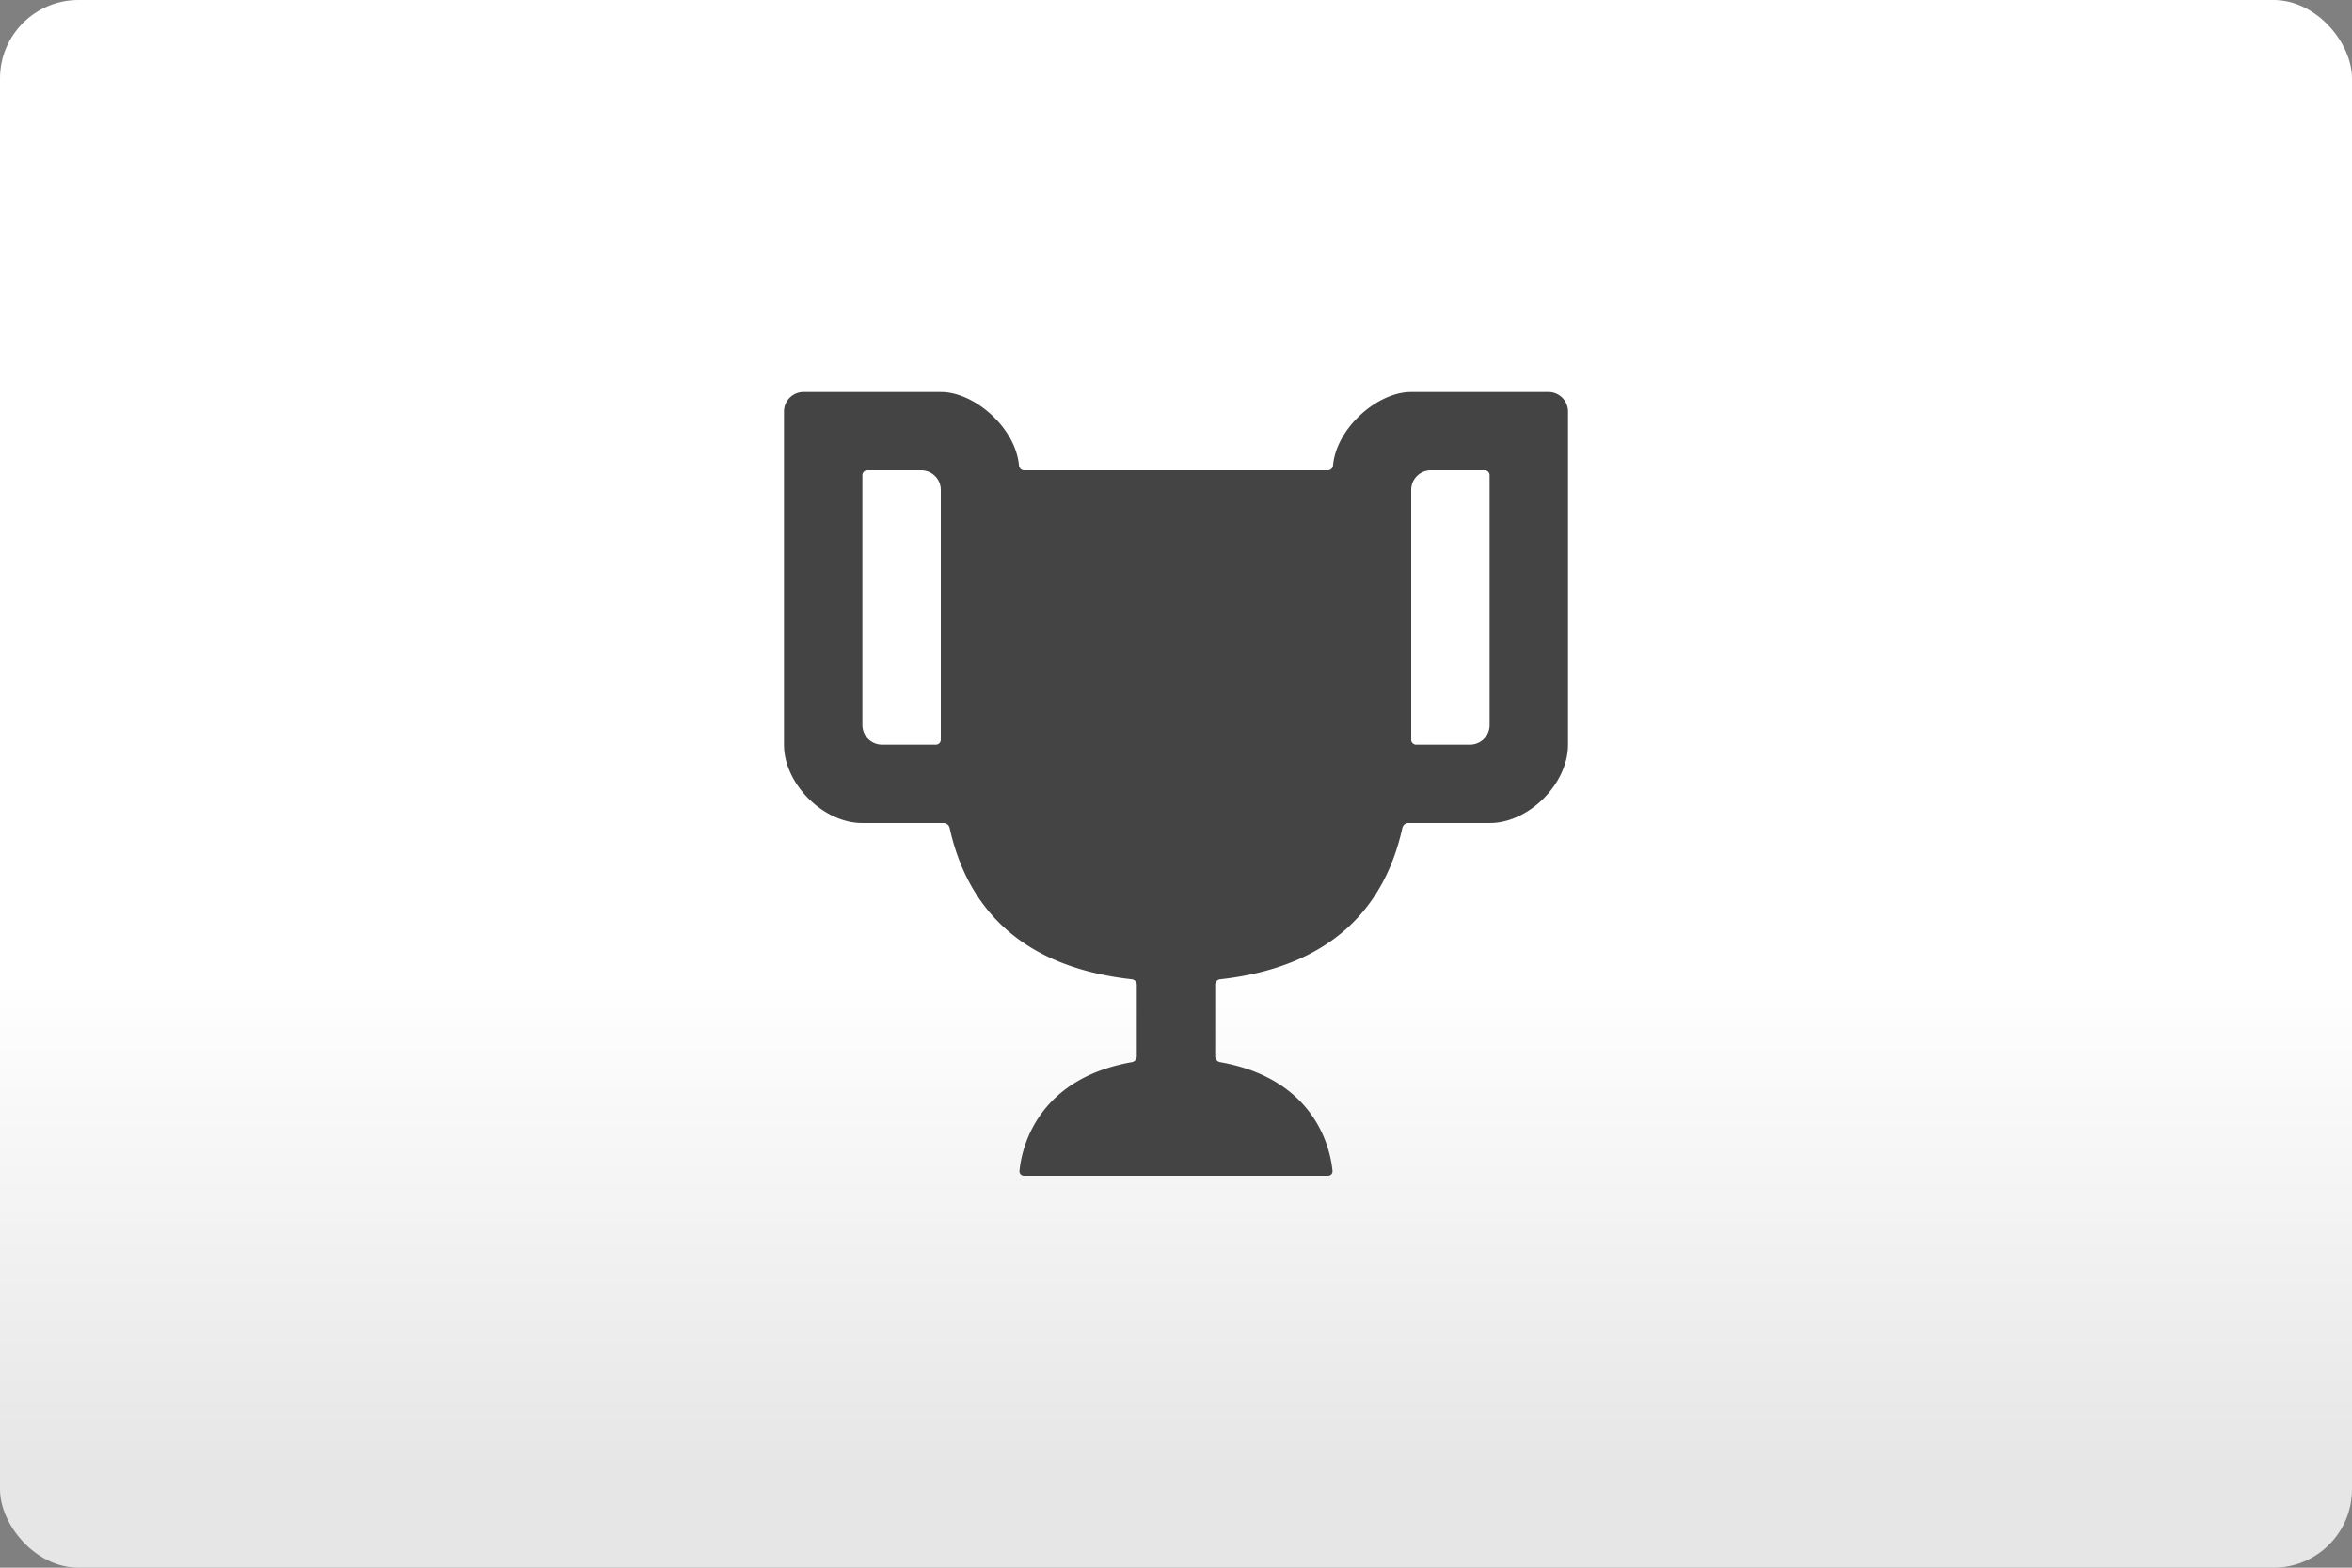 <svg version="1.1" viewBox="0 0 480 320" xmlns="http://www.w3.org/2000/svg"><rect x="0" y="0" width="480" height="320" fill="#808080" stroke="none"/><defs><linearGradient id="a" x2="0" y1="200" y2="300" gradientUnits="userSpaceOnUse"><stop stop-color="#fff" offset="0"/><stop stop-color="#e6e6e6" offset="1"/></linearGradient></defs><rect width="480" height="320" ry="16" fill="url(#a)"/><path d="m271 96h-62c-0.552 0-0.996-0.449-1.045-0.999-0.652-7.288-8.272-14.3-14.96-14.95-0.549-0.054-1.446-0.05-1.998-0.05h-27a4 4 135 0 0-4 4v67c0 0.552-4e-3 1.449 0.041 1.999 0.598 7.321 7.639 14.36 14.96 14.96 0.55 0.045 1.447 0.041 1.999 0.041h15.6c0.552 0 1.087 0.439 1.205 0.979 3.379 15.36 13.61 28.31 37.2 30.92 0.549 0.061 0.995 0.551 0.995 1.103v14.64c0 0.552-0.443 1.067-0.987 1.163-19.85 3.502-22.58 18.22-22.95 22.2-0.052 0.55 0.388 0.998 0.94 0.998h62c0.552 0 0.992-0.448 0.94-0.998-0.376-3.983-3.107-18.7-22.95-22.2-0.544-0.096-0.986-0.61-0.986-1.163v-14.64c0-0.552 0.446-1.042 0.995-1.103 23.58-2.609 33.82-15.56 37.2-30.92 0.119-0.539 0.653-0.979 1.205-0.979h15.6c0.552 0 1.449 4e-3 1.999-0.041 7.321-0.598 14.36-7.639 14.96-14.96 0.045-0.55 0.041-1.447 0.041-1.999v-67a4 4 45 0 0-4-4h-27c-0.552 0-1.449-0.004-1.998 0.05-6.684 0.653-14.3 7.664-14.96 14.95-0.049 0.55-0.493 0.999-1.045 0.999zm-95 52v-51a1 1 135 0 1 1-1h11a4 4 45 0 1 4 4v51a1 1 135 0 1-1 1h-11a4 4 45 0 1-4-4zm124 4h-11a1 1 45 0 1-1-1v-51a4 4 135 0 1 4-4h11a1 1 45 0 1 1 1v51a4 4 135 0 1-4 4z" fill="#444"/></svg>

